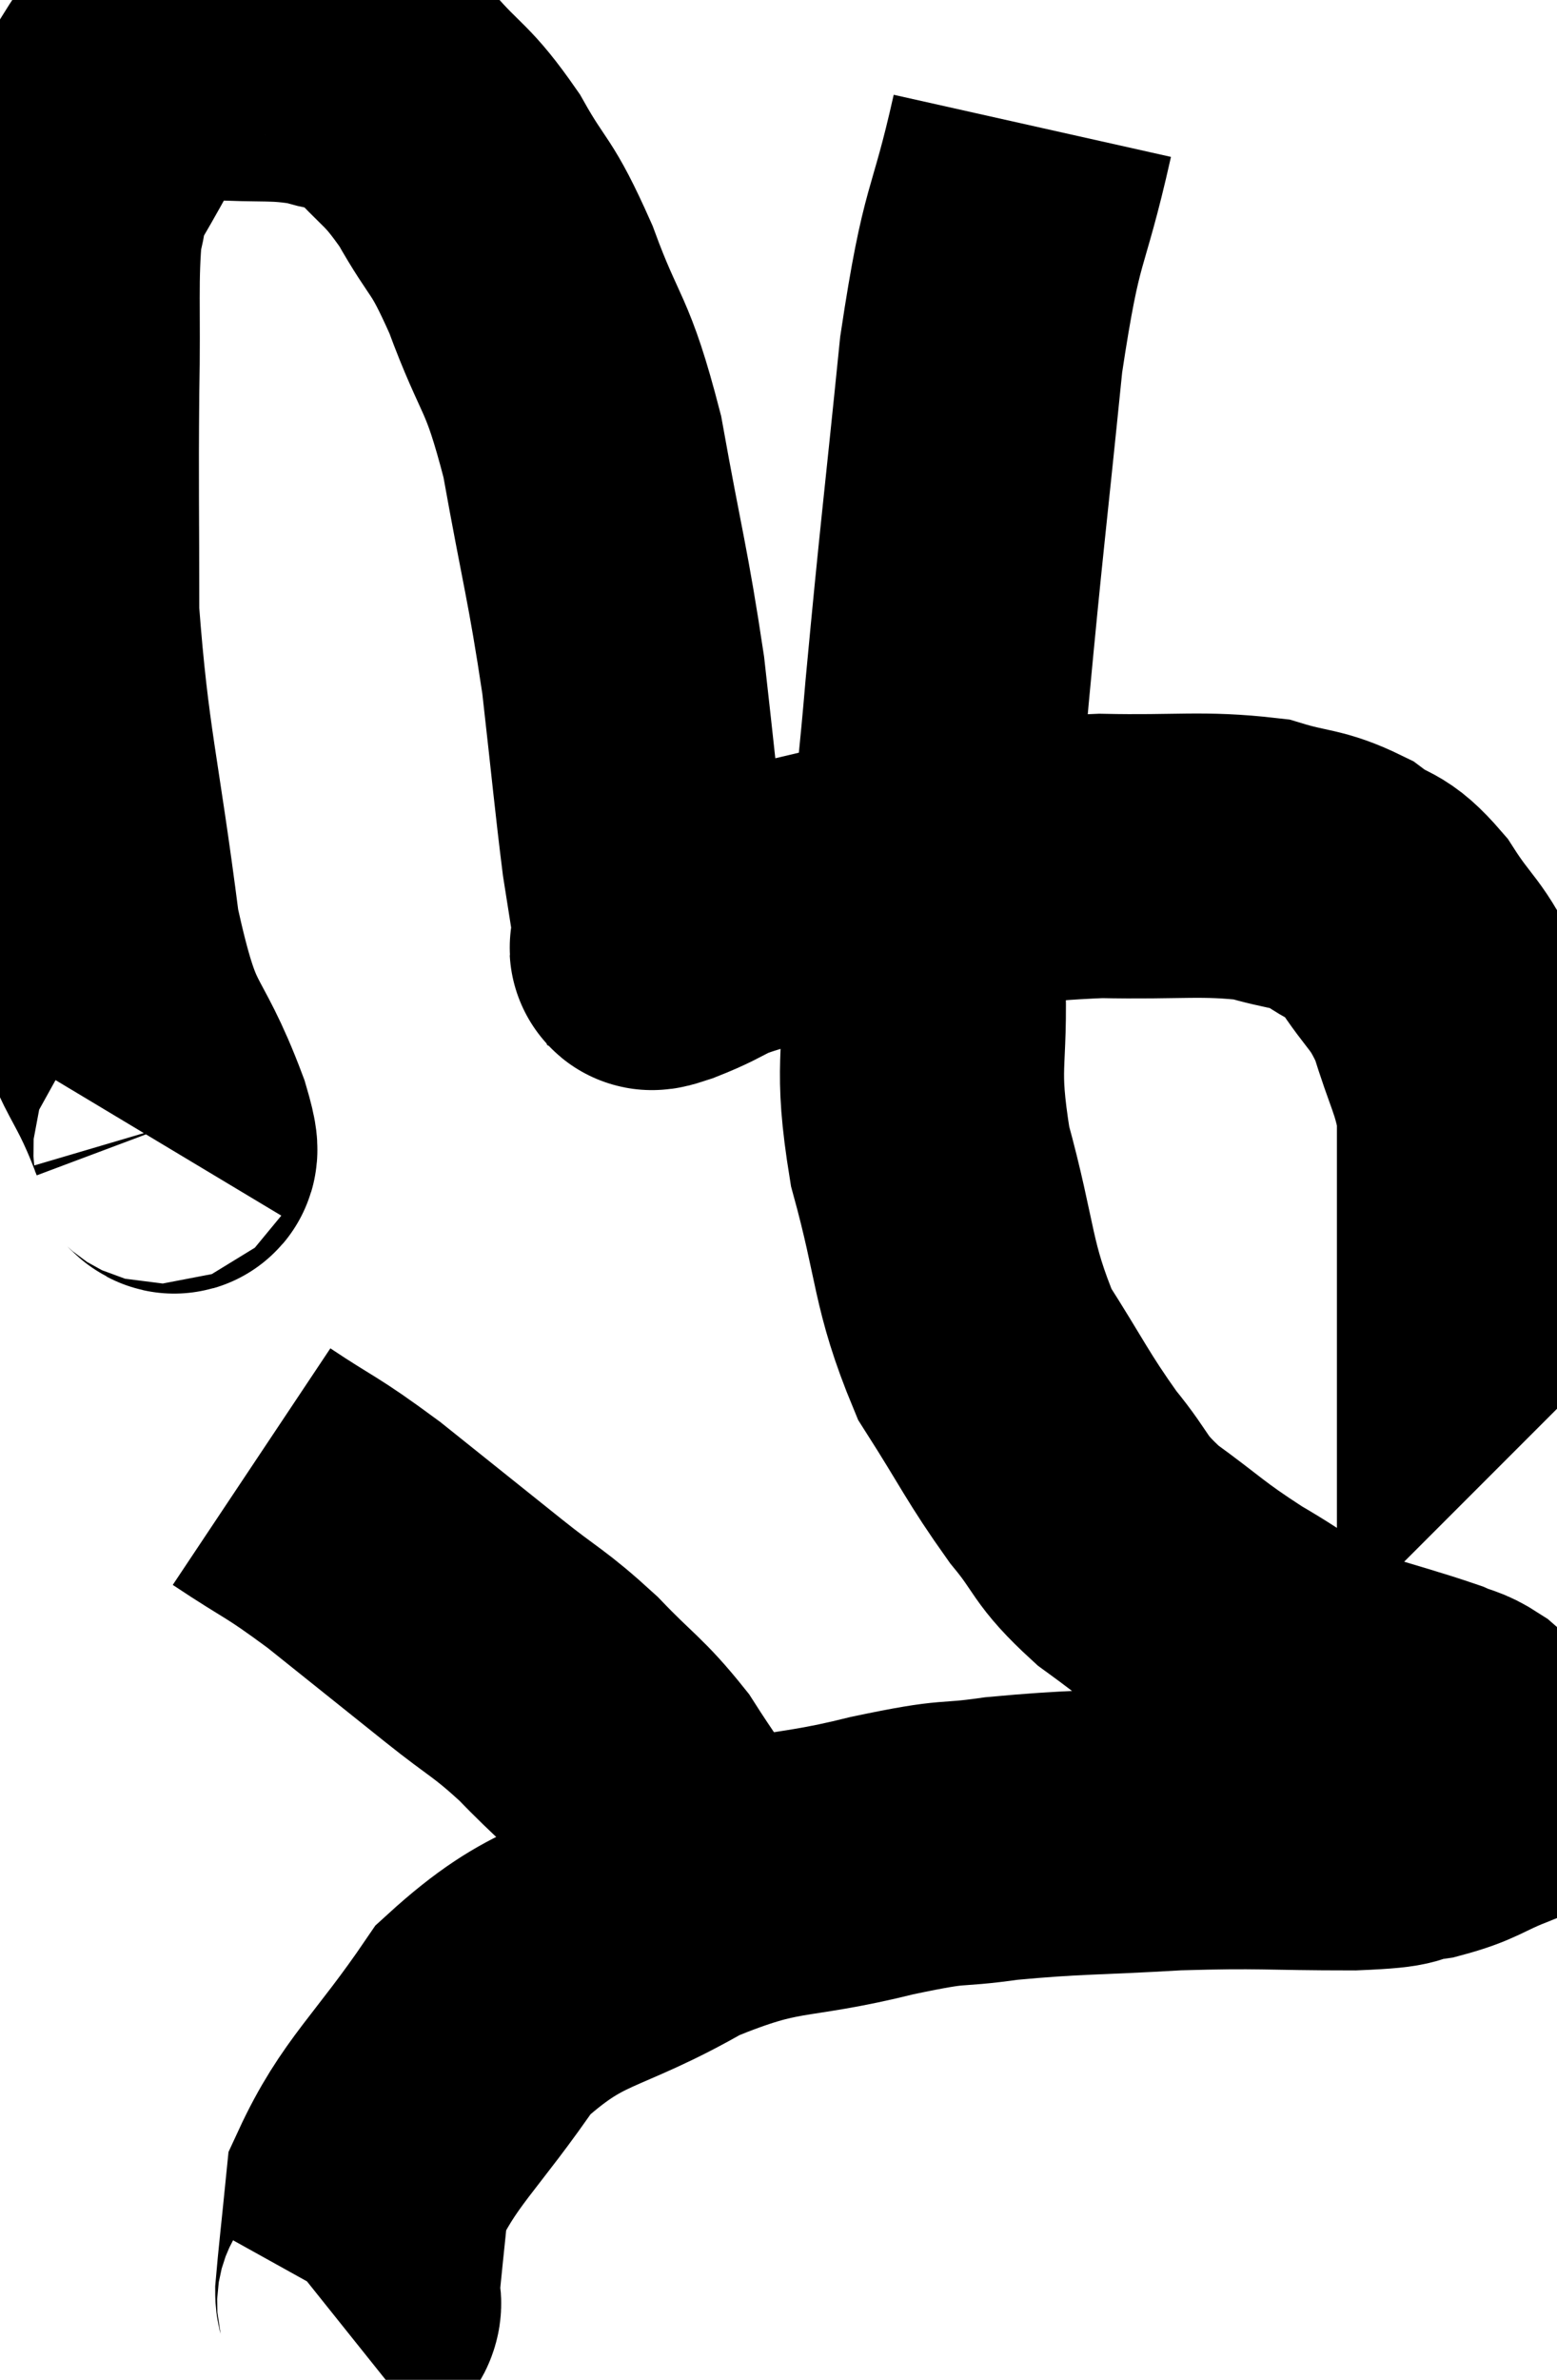 <svg xmlns="http://www.w3.org/2000/svg" viewBox="11.653 5.587 27.4 41.853" width="27.4" height="41.853"><path d="M 14.46 25.68 C 14.55 25.53, 14.91 26.295, 14.64 25.38 C 14.01 23.7, 13.875 24.27, 13.38 22.02 C 13.02 19.2, 12.84 18.765, 12.66 16.38 C 12.66 14.43, 12.645 14.19, 12.66 12.48 C 12.69 11.01, 12.63 10.515, 12.72 9.54 C 12.87 9.06, 12.69 9.255, 13.02 8.58 C 13.53 7.71, 13.695 7.335, 14.04 6.84 C 14.22 6.72, 14.07 6.66, 14.4 6.6 C 14.88 6.6, 14.64 6.57, 15.36 6.6 C 16.32 6.66, 16.5 6.585, 17.28 6.72 C 17.88 6.93, 17.865 6.675, 18.48 7.14 C 19.11 7.86, 19.155 7.74, 19.74 8.58 C 20.28 9.54, 20.28 9.285, 20.82 10.5 C 21.36 11.97, 21.45 11.7, 21.9 13.44 C 22.26 15.45, 22.35 15.66, 22.62 17.46 C 22.8 19.05, 22.845 19.56, 22.98 20.64 C 23.07 21.21, 23.1 21.405, 23.16 21.78 C 23.19 21.96, 23.175 22.035, 23.22 22.14 C 23.28 22.17, 22.89 22.35, 23.34 22.2 C 24.18 21.87, 23.865 21.855, 25.02 21.54 C 26.49 21.24, 26.46 21.165, 27.96 20.94 C 29.49 20.79, 29.55 20.7, 31.02 20.64 C 32.43 20.67, 32.79 20.58, 33.84 20.7 C 34.53 20.91, 34.635 20.835, 35.22 21.12 C 35.7 21.48, 35.7 21.285, 36.18 21.84 C 36.66 22.59, 36.765 22.515, 37.14 23.34 C 37.41 24.24, 37.545 24.375, 37.68 25.14 C 37.68 25.77, 37.68 25.635, 37.68 26.4 C 37.68 27.3, 37.68 27.75, 37.68 28.2 C 37.68 28.2, 37.725 28.155, 37.68 28.2 L 37.5 28.38" fill="none" stroke="black" stroke-width="5"></path><path d="M 29.82 7.8 C 29.37 9.81, 29.295 9.33, 28.92 11.82 C 28.62 14.79, 28.575 15.03, 28.32 17.76 C 28.11 20.25, 27.975 20.7, 27.9 22.74 C 27.96 24.33, 27.75 24.255, 28.02 25.92 C 28.5 27.66, 28.395 27.99, 28.98 29.4 C 29.67 30.48, 29.73 30.675, 30.36 31.56 C 30.93 32.25, 30.78 32.28, 31.5 32.94 C 32.37 33.57, 32.34 33.615, 33.24 34.2 C 34.17 34.74, 34.2 34.875, 35.1 35.28 C 35.97 35.55, 36.27 35.625, 36.84 35.82 C 37.11 35.94, 37.125 35.895, 37.38 36.06 C 37.62 36.27, 37.725 36.33, 37.86 36.48 C 37.89 36.57, 37.905 36.51, 37.92 36.66 C 37.92 36.87, 38.22 36.855, 37.92 37.08 C 37.32 37.32, 37.335 37.395, 36.72 37.56 C 36.09 37.65, 36.555 37.695, 35.46 37.74 C 33.9 37.74, 33.885 37.695, 32.34 37.74 C 30.81 37.83, 30.57 37.8, 29.28 37.92 C 28.23 38.07, 28.605 37.92, 27.18 38.22 C 25.38 38.67, 25.335 38.4, 23.58 39.12 C 21.87 40.11, 21.525 39.855, 20.16 41.1 C 19.14 42.6, 18.675 42.9, 18.12 44.1 C 18.03 45, 17.985 45.375, 17.94 45.9 C 17.94 46.05, 18.015 46.065, 17.94 46.2 L 17.64 46.44" fill="none" stroke="black" stroke-width="5"></path><path d="M 16.08 31.38 C 16.98 31.98, 16.905 31.86, 17.88 32.58 C 18.93 33.42, 19.08 33.54, 19.98 34.26 C 20.73 34.86, 20.775 34.815, 21.48 35.46 C 22.14 36.15, 22.26 36.165, 22.8 36.84 C 23.22 37.5, 23.37 37.665, 23.64 38.16 C 23.76 38.49, 23.805 38.535, 23.88 38.82 C 23.91 39.06, 23.925 39.18, 23.94 39.3 L 23.94 39.3" fill="none" stroke="black" stroke-width="5"></path></svg>